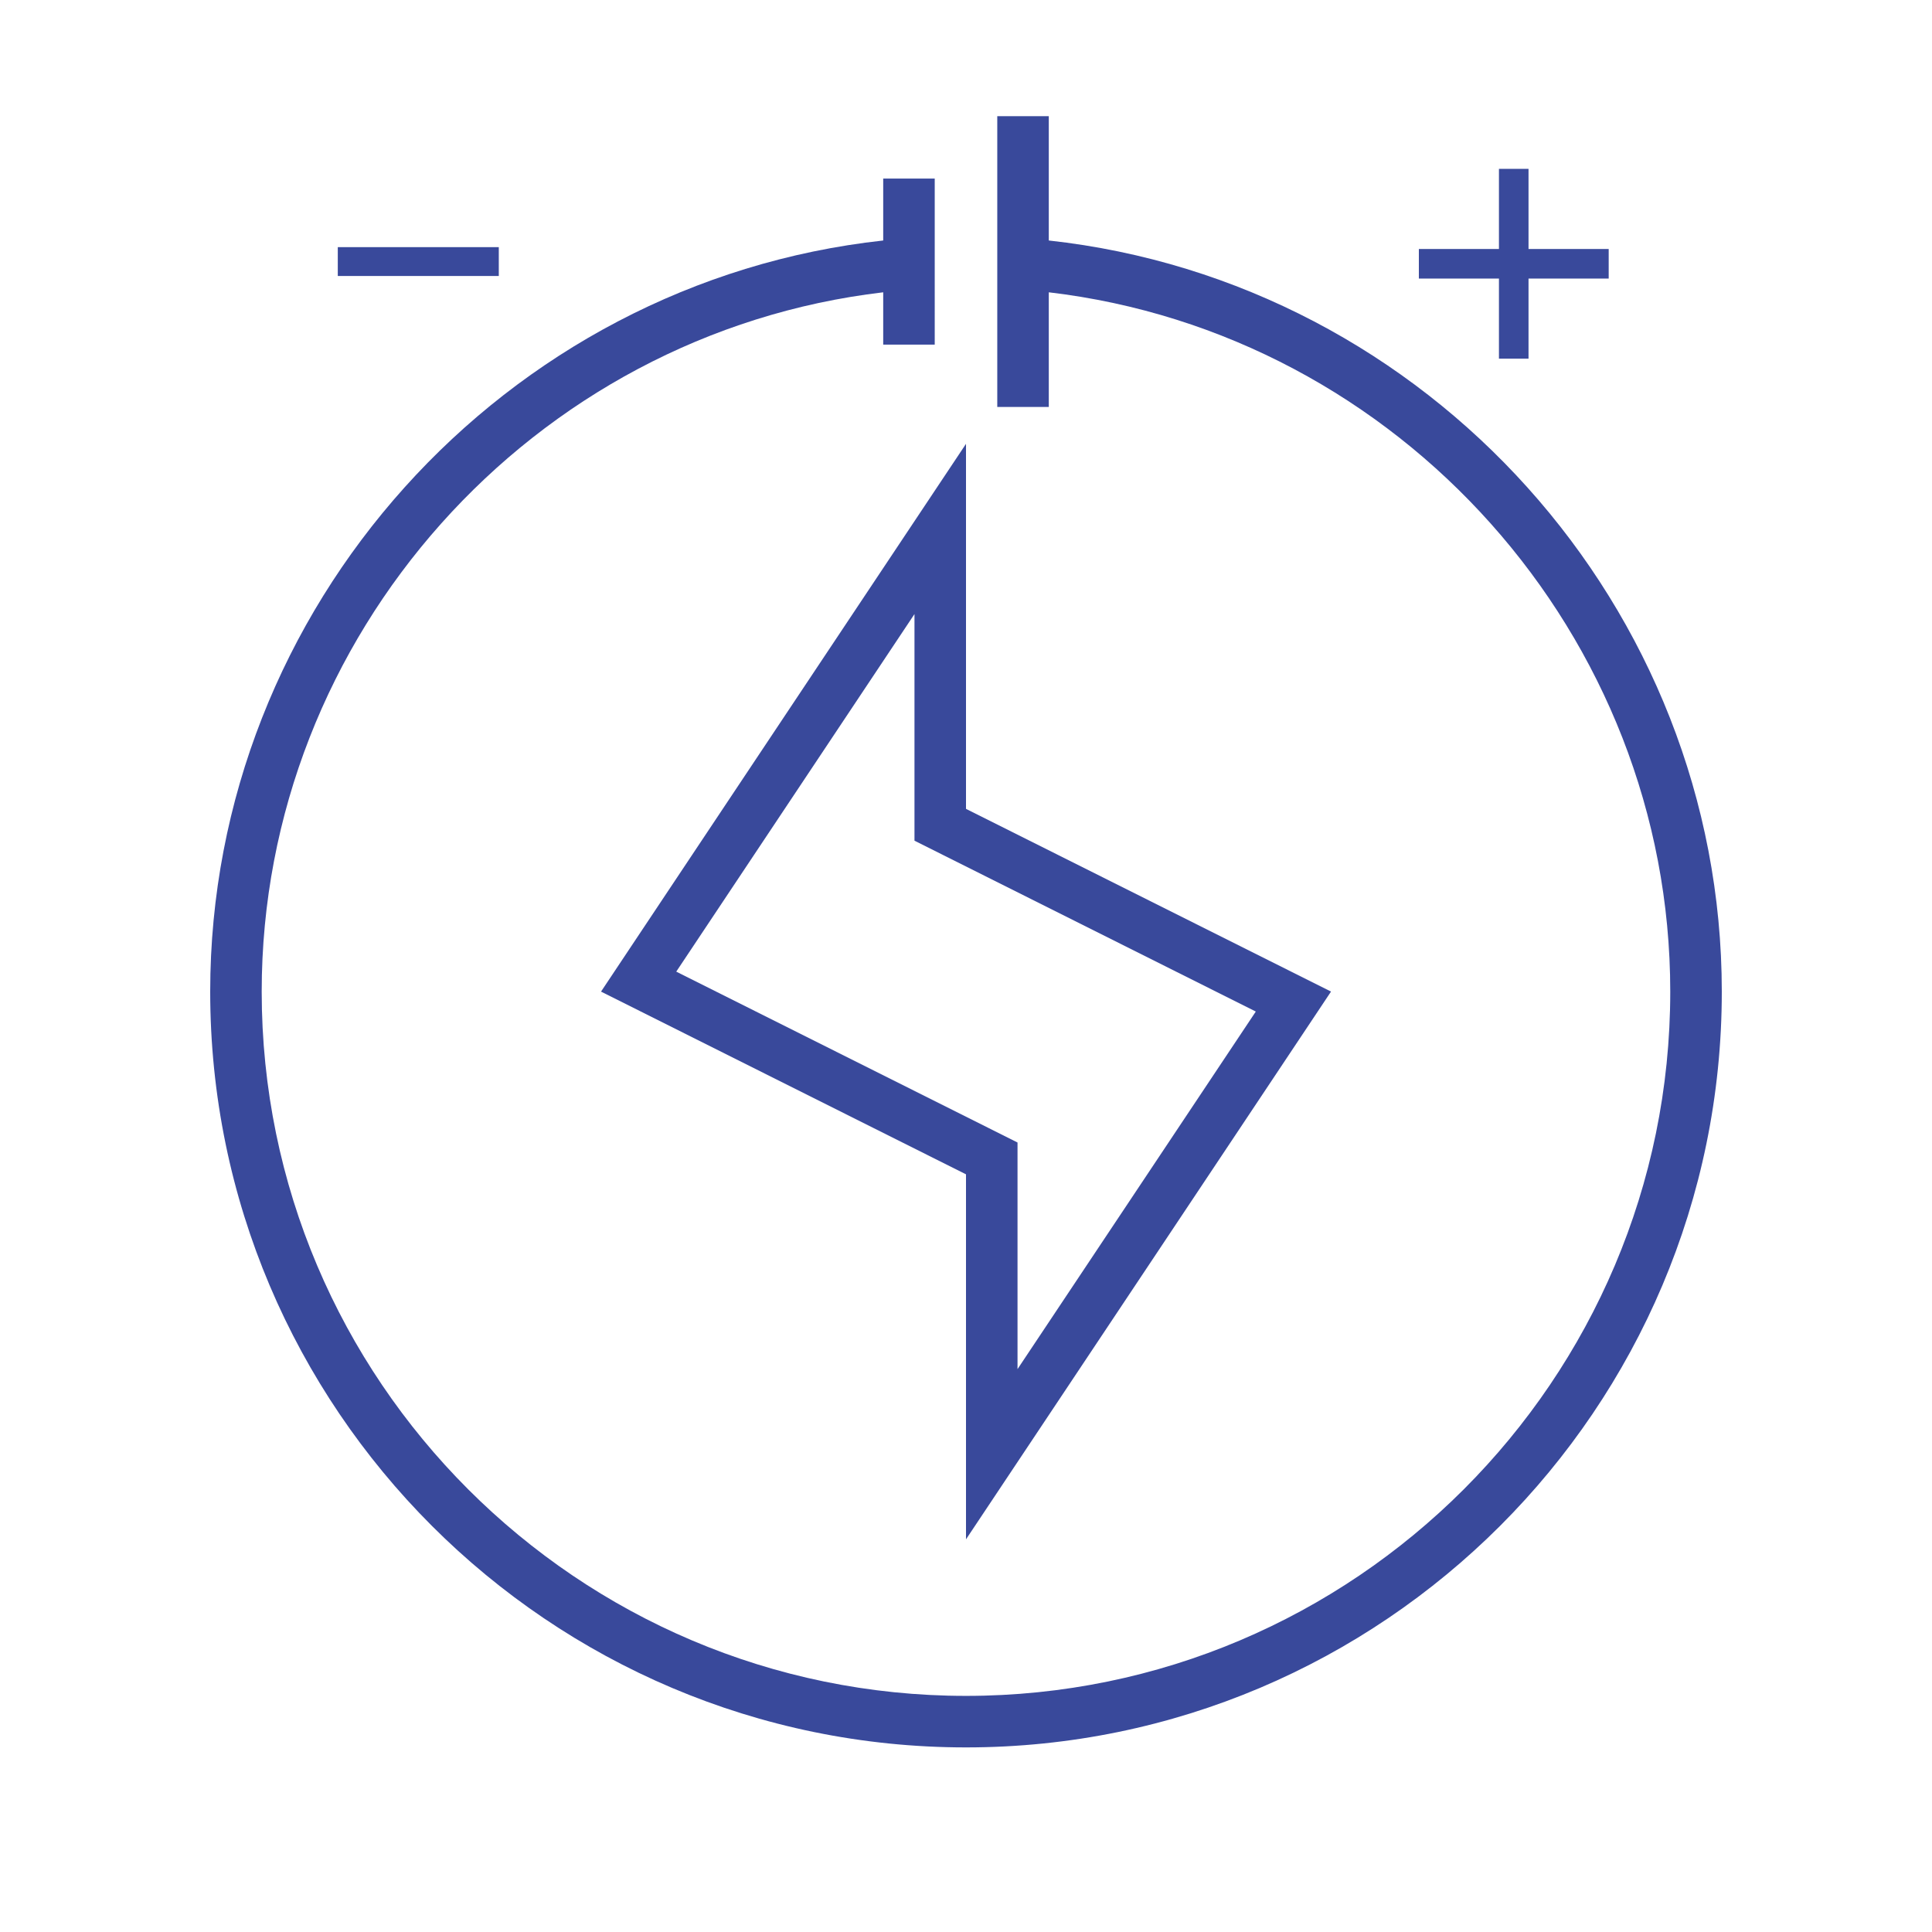 <?xml version="1.0" encoding="utf-8"?>
<!-- Generator: Adobe Illustrator 16.0.4, SVG Export Plug-In . SVG Version: 6.00 Build 0)  -->
<!DOCTYPE svg PUBLIC "-//W3C//DTD SVG 1.1//EN" "http://www.w3.org/Graphics/SVG/1.1/DTD/svg11.dtd">
<svg version="1.1" id="Layer_1" xmlns="http://www.w3.org/2000/svg" xmlns:xlink="http://www.w3.org/1999/xlink" x="0px" y="0px"
	 width="75px" height="75px" viewBox="0 0 75 75" enable-background="new 0 0 75 75" xml:space="preserve">
<g>
	<path fill="#39499B" d="M40.714,9.336V4.51h-2v11.289h2v-4.452c13.612,1.603,24.125,13.32,24.125,27.147
		c0,15.075-12.265,27.34-27.34,27.34s-27.34-12.265-27.34-27.34c0-13.83,10.514-25.547,24.127-27.147v2.031h2V6.931h-2v2.405
		C19.563,10.948,8.16,23.574,8.16,38.494c0,16.179,13.162,29.34,29.34,29.34s29.34-13.161,29.34-29.34
		C66.839,23.576,55.437,10.95,40.714,9.336z"/>
	<path fill="#39499B" d="M23.332,38.494L37.5,45.587v14.17l14.17-21.264L37.5,31.4V17.23L23.332,38.494z M48.75,39.268L39.5,53.149
		v-7.562v-1.235l-1.104-0.553l-12.144-6.08L35.5,23.838V31.4v1.235l1.104,0.553L48.75,39.268z"/>
	<polygon fill="#39499B" points="58.189,13.923 59.337,13.923 59.337,10.814 62.449,10.814 62.449,9.666 59.337,9.666 59.337,6.555 
		58.189,6.555 58.189,9.666 55.08,9.666 55.08,10.814 58.189,10.814 	"/>
	<rect x="13.113" y="9.594" fill="#39499B" width="6.25" height="1.12"/>
</g>
</svg>
